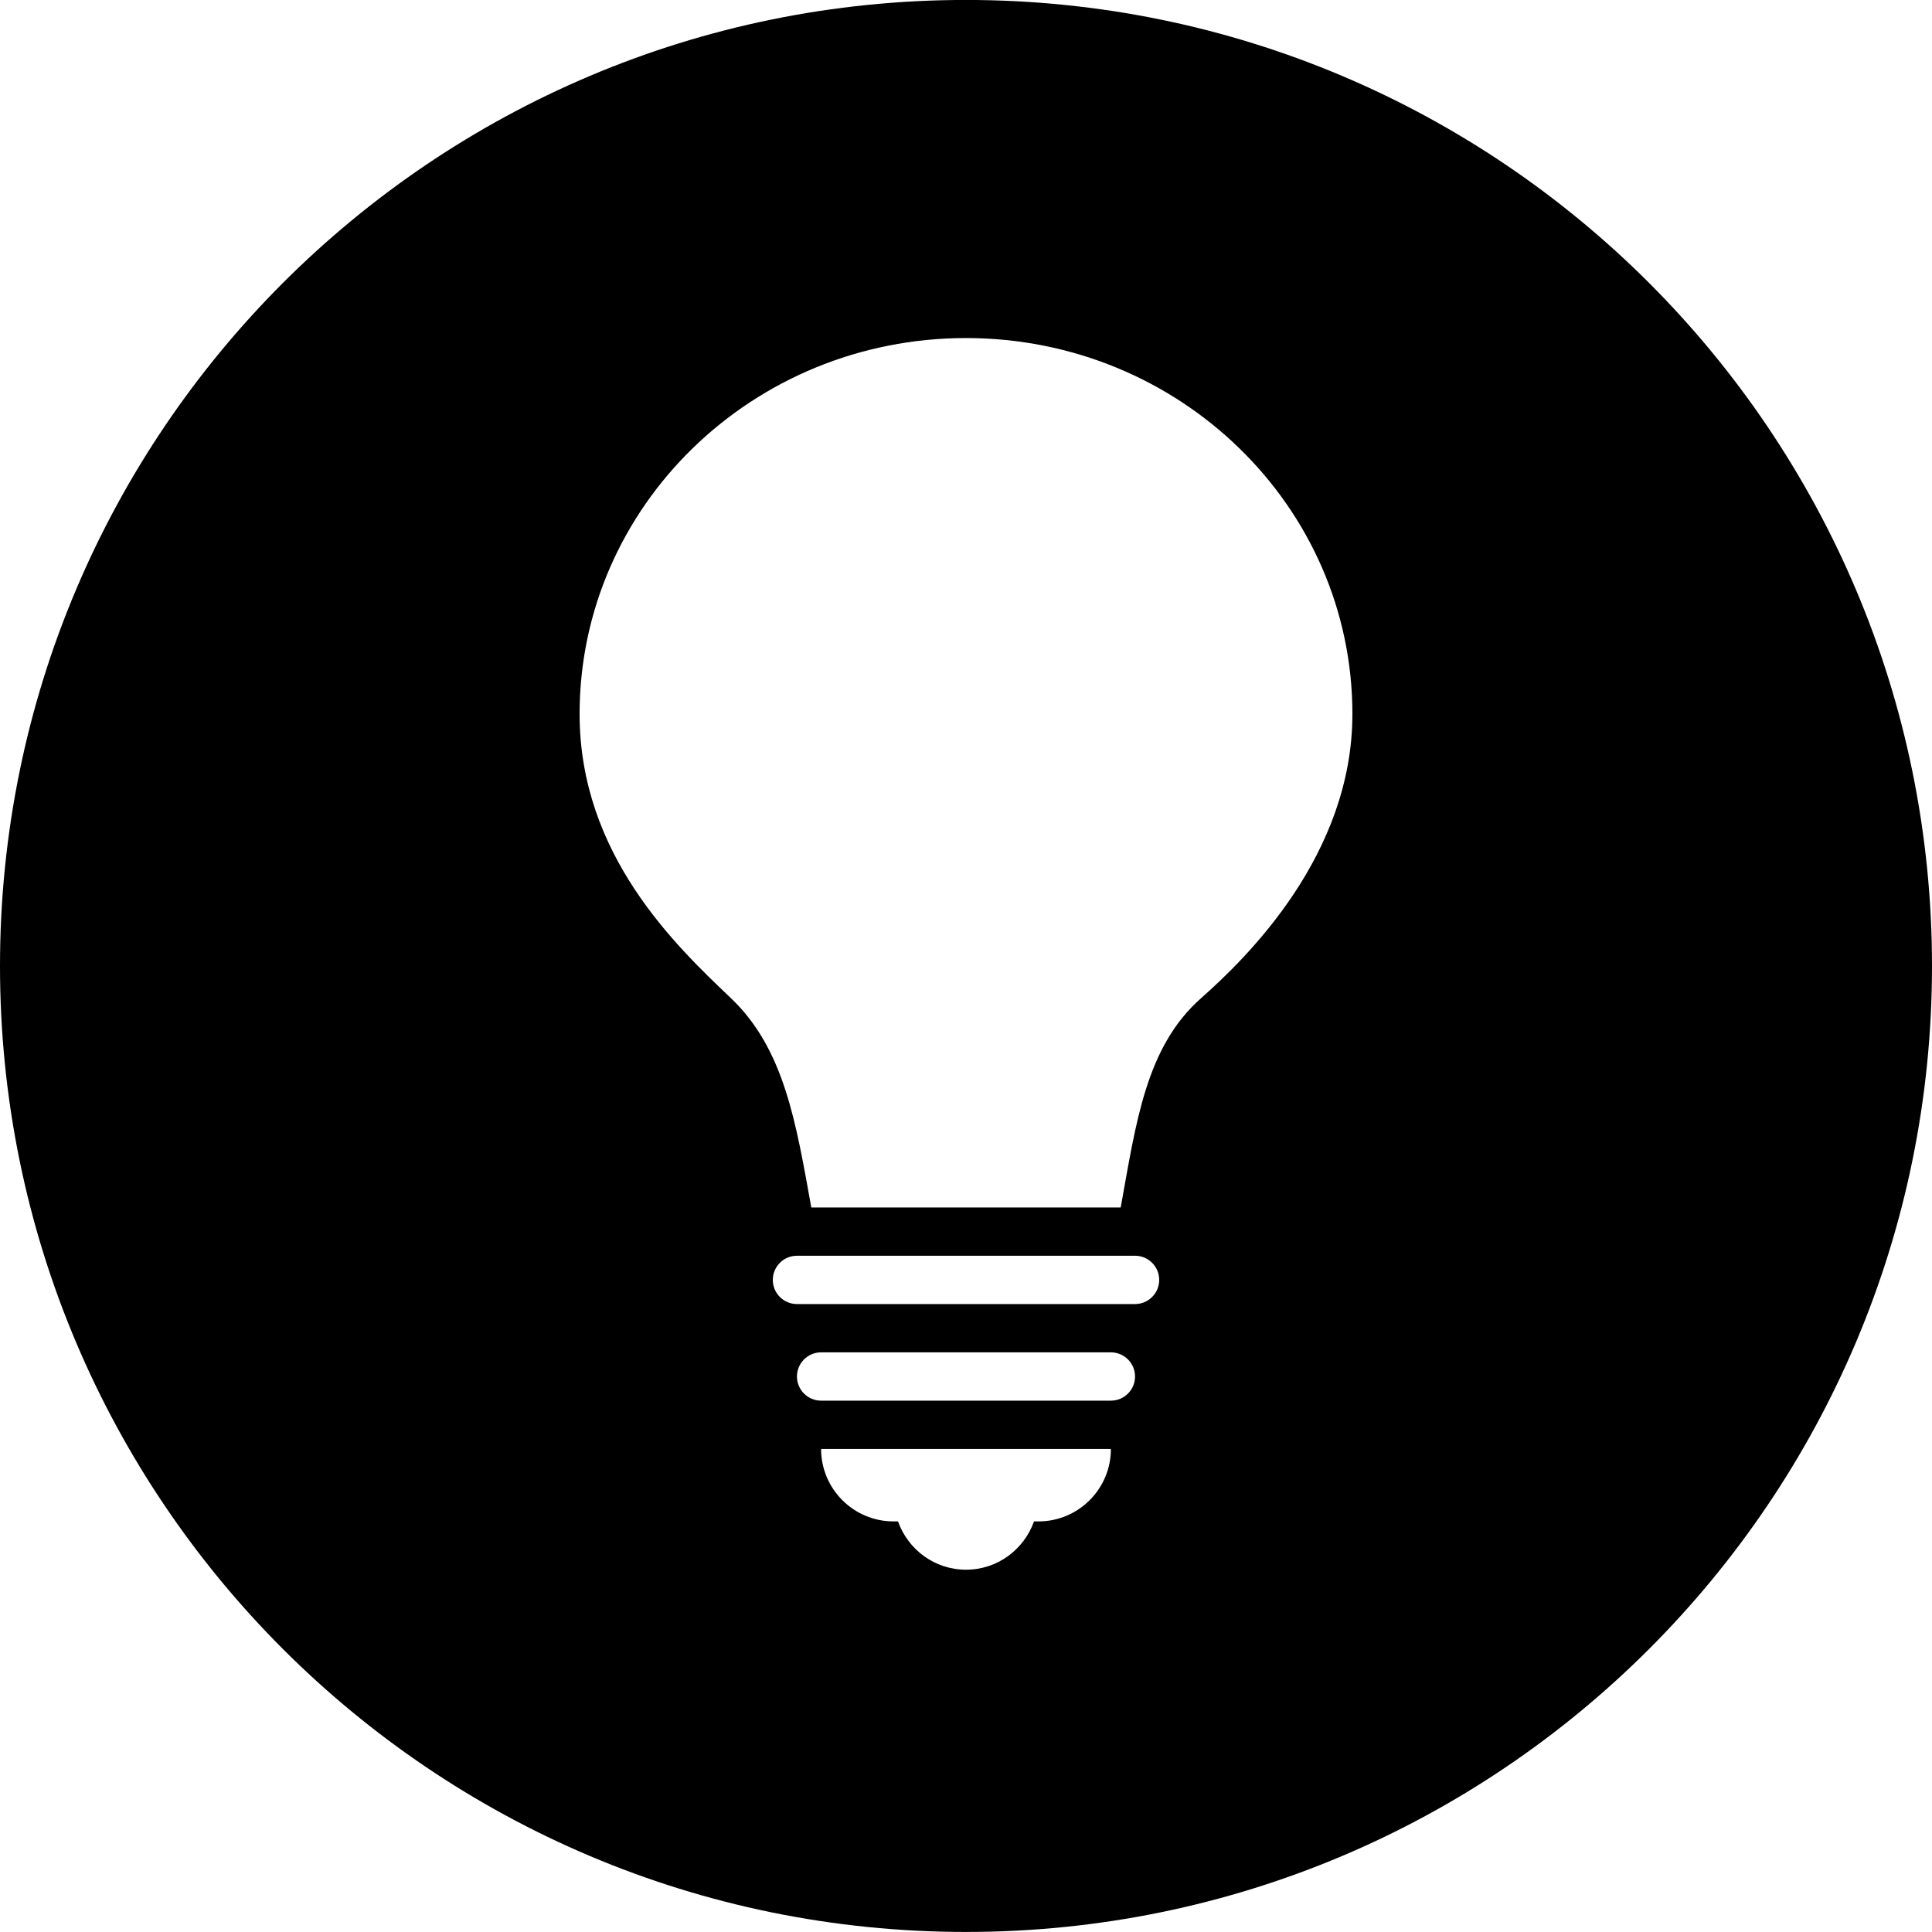 <?xml version="1.0" encoding="utf-8"?>
<!-- Generator: Adobe Illustrator 19.0.1, SVG Export Plug-In . SVG Version: 6.00 Build 0)  -->
<svg version="1.1" xmlns="http://www.w3.org/2000/svg" xmlns:xlink="http://www.w3.org/1999/xlink" x="0px" y="0px"
	 viewBox="0 0 40 40" style="enable-background:new 0 0 40 40;" xml:space="preserve">
<g id="Layer_1">
	<path style="fill-rule:evenodd;clip-rule:evenodd;" d="M20-0.001c-11.046,0-20,8.955-20,20.001
		c0,11.045,8.954,19.999,20,19.999s20-8.954,20-19.999C40,8.954,31.046-0.001,20-0.001z
		 M21.5,31.499h-0.092c-0.207,0.581-0.756,1-1.408,1s-1.201-0.419-1.408-1H18.5
		c-0.828,0-1.5-0.672-1.5-1.5h6C23,30.827,22.328,31.499,21.5,31.499z M23,28.999h-6
		c-0.276,0-0.5-0.224-0.5-0.5c0-0.276,0.224-0.5,0.5-0.5h6c0.276,0,0.5,0.224,0.5,0.5
		C23.5,28.775,23.276,28.999,23,28.999z M23.5,26.999h-7c-0.276,0-0.5-0.224-0.5-0.5
		c0-0.276,0.224-0.5,0.5-0.5h7c0.276,0,0.5,0.224,0.5,0.5C24,26.775,23.776,26.999,23.5,26.999z
		 M24.864,20.669c-1.144,1.011-1.344,2.584-1.661,4.33h-6.406
		c-0.316-1.748-0.556-3.278-1.661-4.33C14,19.587,12,17.701,12,14.783
		c0-4.299,3.582-7.784,8-7.784s8,3.485,8,7.784C28,17.701,25.812,19.83,24.864,20.669z"/>
</g>
<g id="Layer_2">
</g>
</svg>
